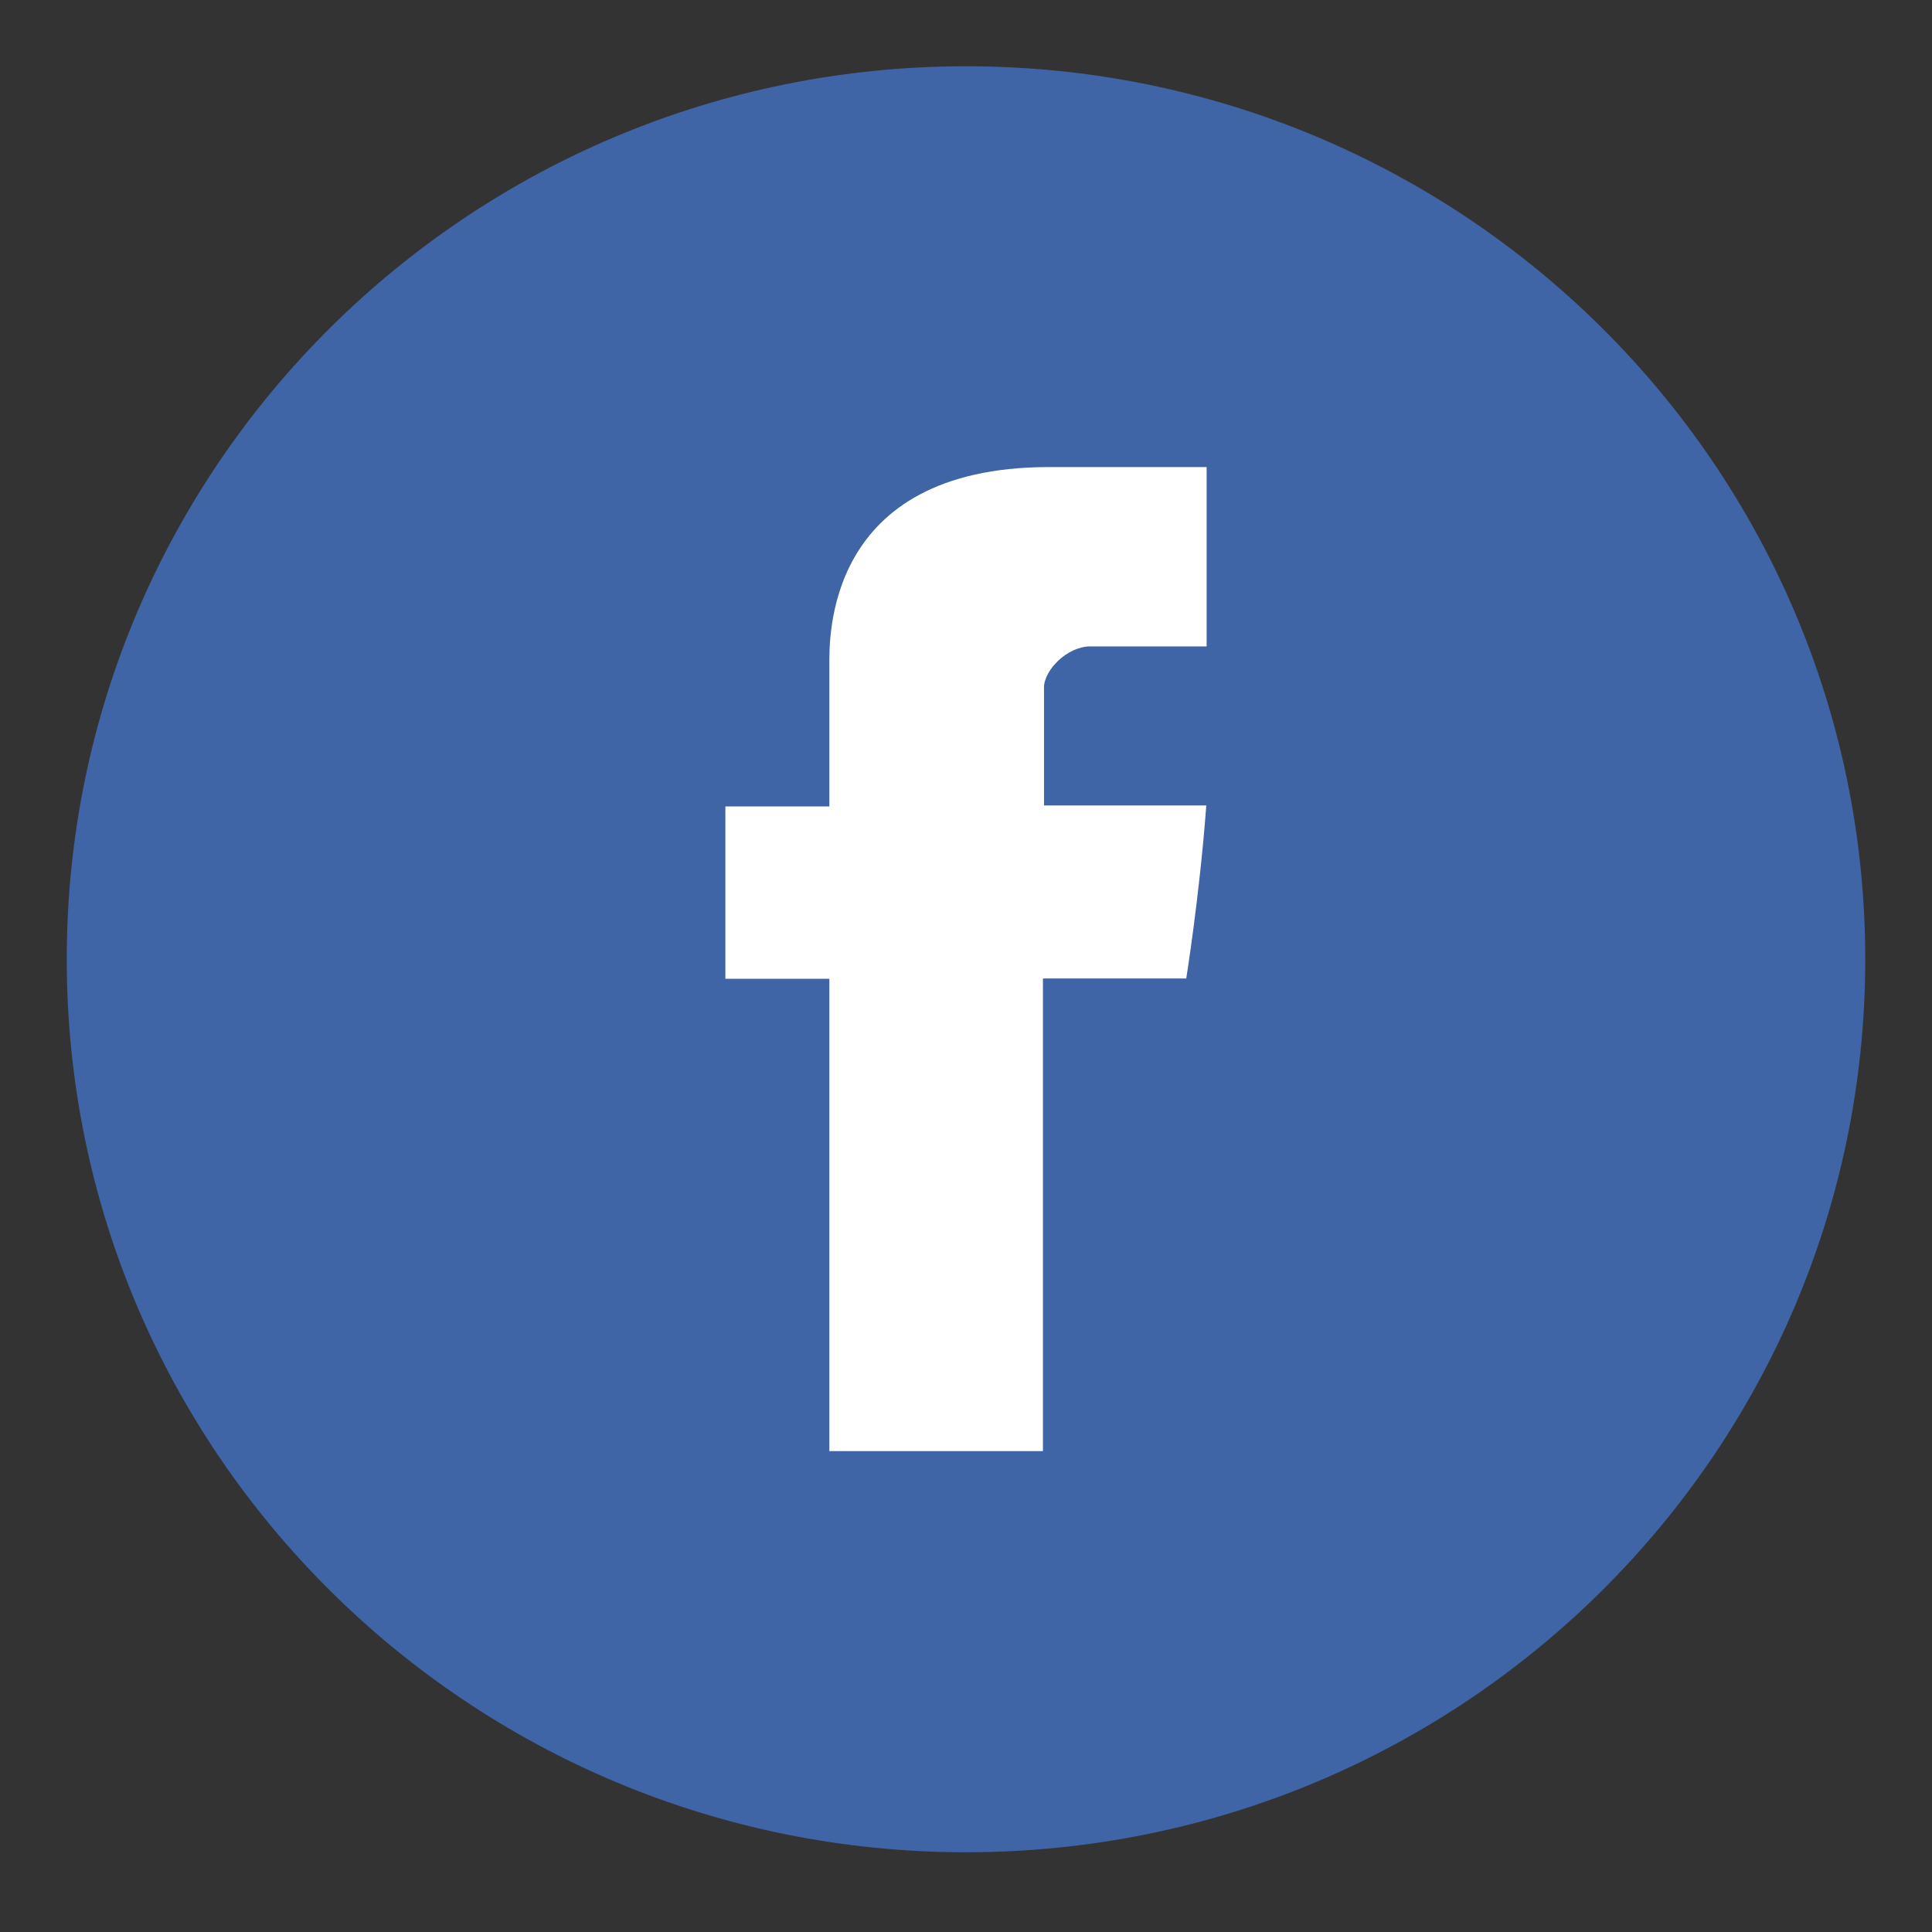 <svg width="40" height="40" viewBox="0 0 40 40" fill="none" xmlns="http://www.w3.org/2000/svg">
<rect x="0" y="0" width="40" height="40" fill="#333333" stroke="none"/>
<path d="M20 38.349C30.283 38.349 38.618 30.072 38.618 19.861C38.618 9.65 30.283 1.372 20 1.372C9.717 1.372 1.382 9.65 1.382 19.861C1.382 30.072 9.717 38.349 20 38.349Z" fill="#3F65A6"/>
<path d="M17.171 13.78C17.171 14.314 17.171 16.697 17.171 16.697H15.018V20.265H17.171V30.044H21.593V20.258H24.56C24.56 20.258 24.836 18.546 24.975 16.676C24.589 16.676 21.615 16.676 21.615 16.676C21.615 16.676 21.615 14.603 21.615 14.235C21.615 13.874 22.095 13.383 22.575 13.383C23.047 13.383 24.051 13.383 24.982 13.383C24.982 12.899 24.982 11.216 24.982 9.67C23.738 9.67 22.327 9.67 21.709 9.67C17.062 9.678 17.171 13.245 17.171 13.78Z" fill="white"/>
</svg>
